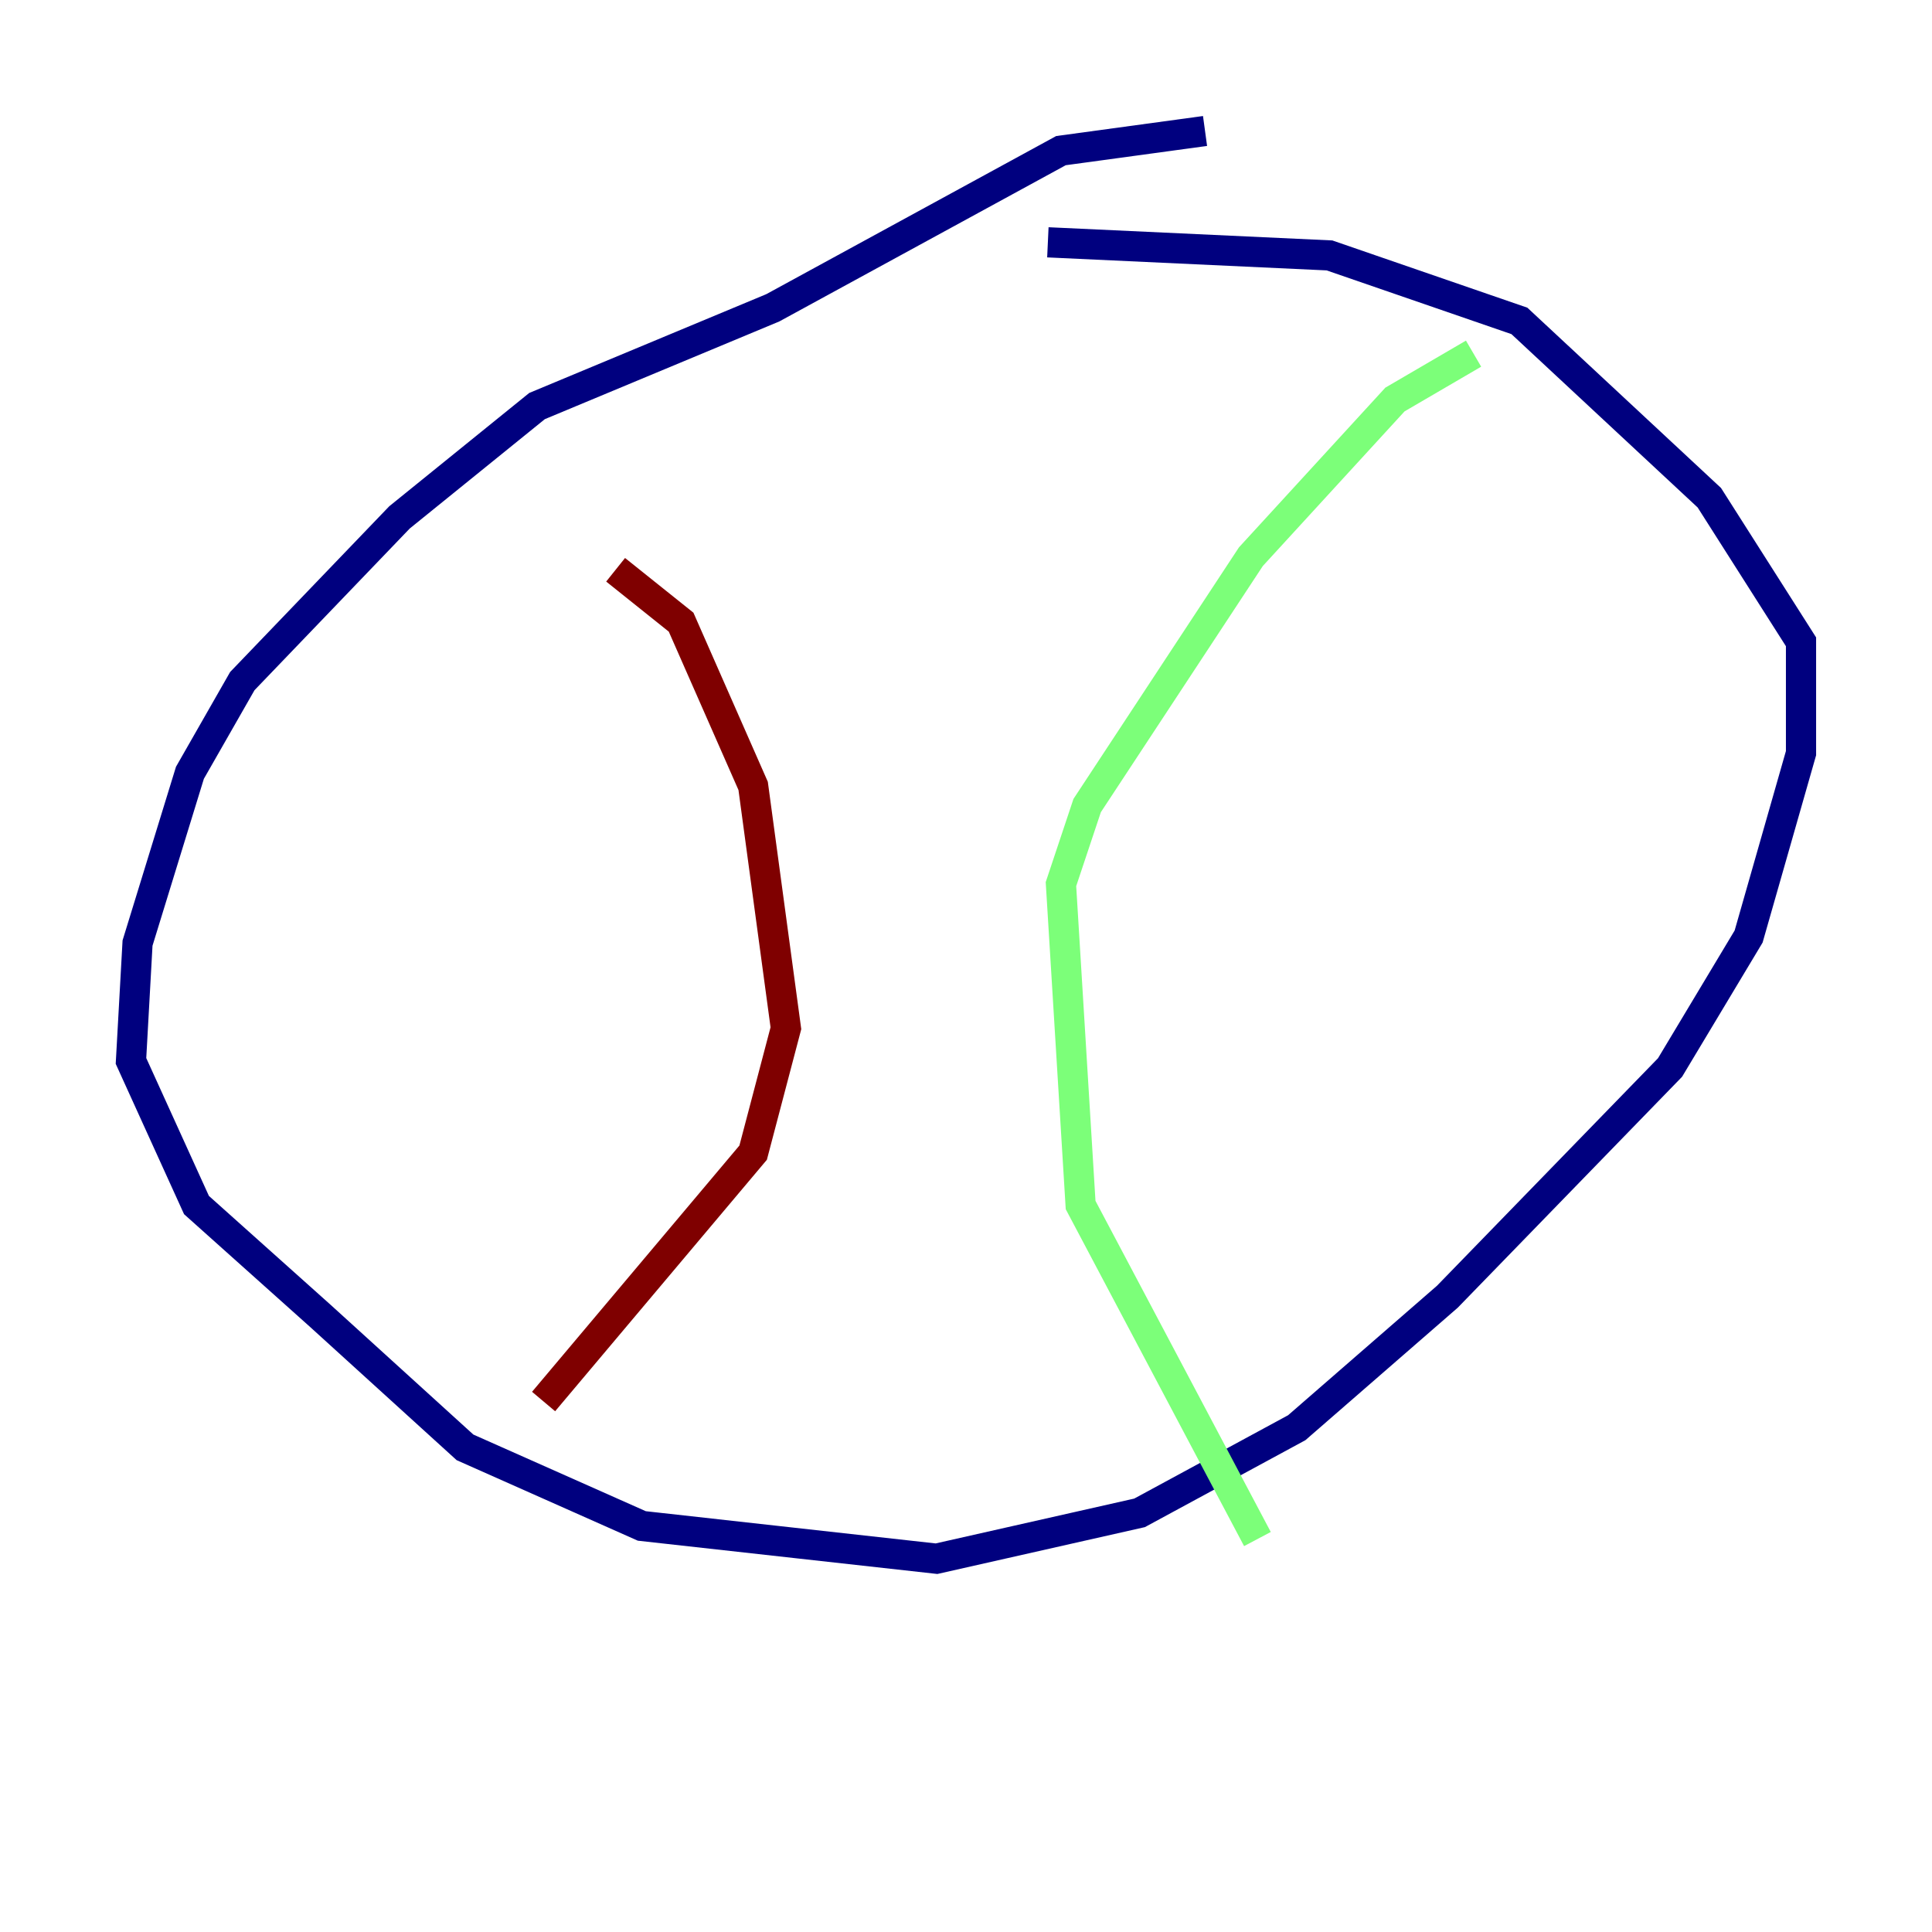 <?xml version="1.0" encoding="utf-8" ?>
<svg baseProfile="tiny" height="128" version="1.2" viewBox="0,0,128,128" width="128" xmlns="http://www.w3.org/2000/svg" xmlns:ev="http://www.w3.org/2001/xml-events" xmlns:xlink="http://www.w3.org/1999/xlink"><defs /><polyline fill="none" points="79.837,8.678 70.291,9.98 51.2,20.393 35.58,26.902 26.468,34.278 16.054,45.125 12.583,51.2 9.112,62.481 8.678,70.291 13.017,79.837 21.261,87.214 30.807,95.891 42.522,101.098 62.047,103.268 75.498,100.231 85.912,94.59 95.891,85.912 110.644,70.725 115.851,62.047 119.322,49.898 119.322,42.522 113.248,32.976 100.664,21.261 88.081,16.922 69.424,16.054" stroke="#00007f" stroke-width="2" /><polyline fill="none" points="97.627,23.43 92.42,26.468 82.875,36.881 72.027,53.37 70.291,58.576 71.593,79.837 83.308,101.966" stroke="#7cff79" stroke-width="2" /><polyline fill="none" points="40.786,37.749 45.125,41.22 49.898,52.068 52.068,68.122 49.898,76.366 36.014,92.854" stroke="#7f0000" stroke-width="2" /></svg>